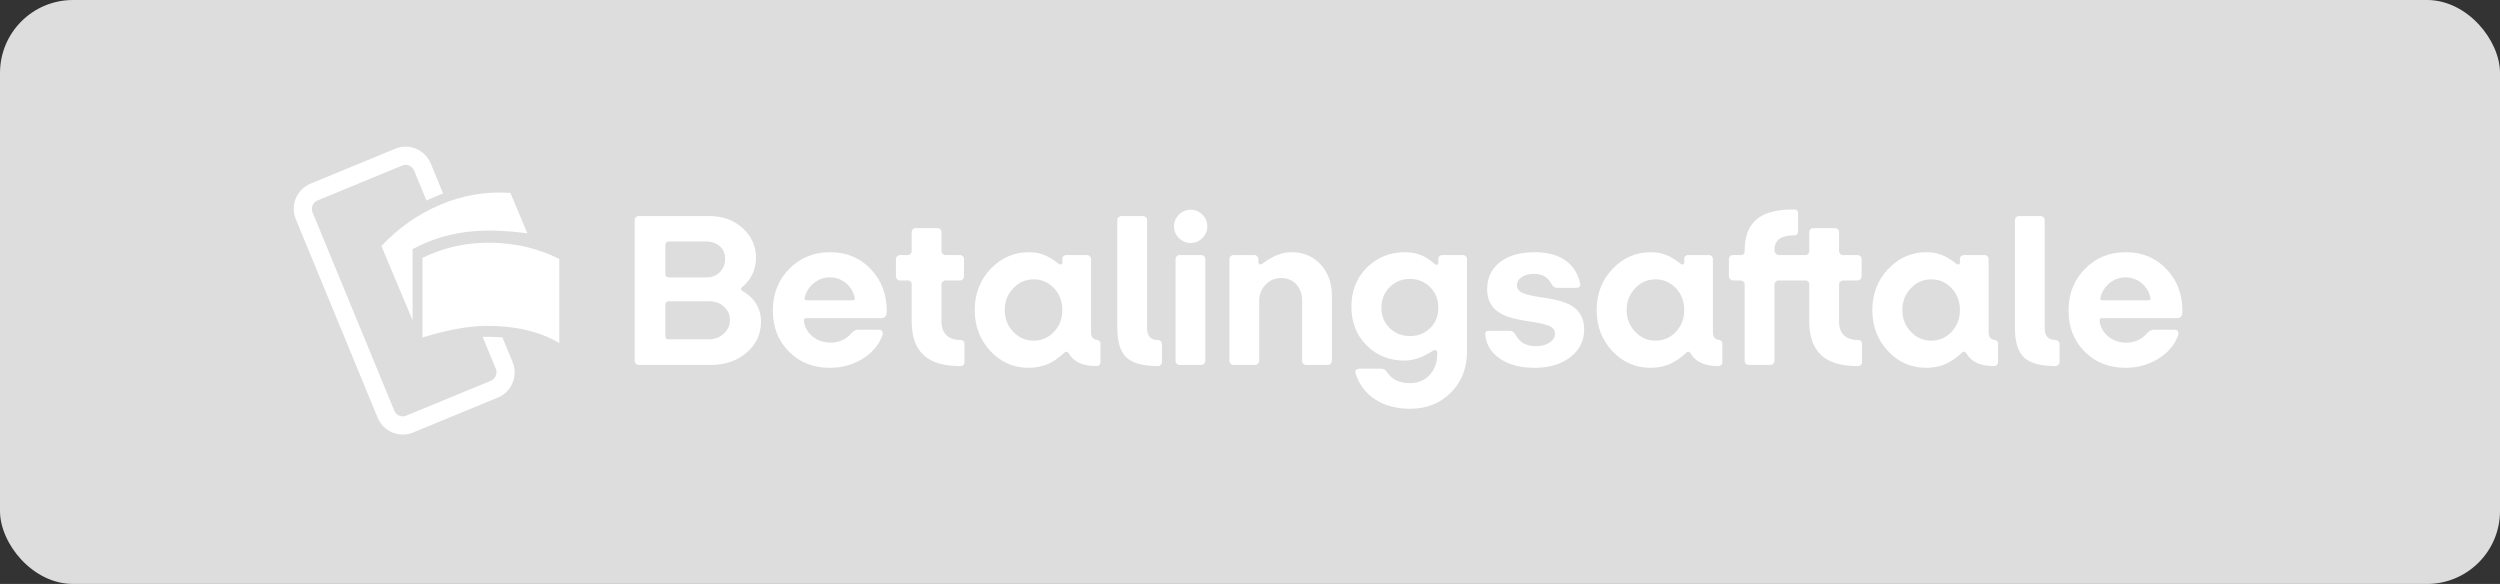 <?xml version="1.0" encoding="UTF-8"?>
<svg width="137px" height="32px" viewBox="0 0 137 32" version="1.1" xmlns="http://www.w3.org/2000/svg" xmlns:xlink="http://www.w3.org/1999/xlink">
    <rect x="0" y="0" width="137" height="32" fill="#333333" stroke="none"/>
    <!-- Generator: Sketch 58 (84663) - https://sketch.com -->
    <title>danish-disabled-small</title>
    <desc>Created with Sketch.</desc>
    <g id="Subscription-assets" stroke="none" stroke-width="1" fill="none" fill-rule="evenodd">
        <g id="Betalingsaftale---editable-Copy" transform="translate(-21, -900)">
            <g id="danish-disabled-small" transform="translate(21, 900)">
                <rect id="Background" fill="#DDDDDD" x="0" y="0" width="137" height="32" rx="4"></rect>
                <path d="M38.92,20 L34.996,20 C34.94,20 34.89,19.978 34.846,19.934 C34.802,19.89 34.78,19.836 34.78,19.772 L34.78,12.068 C34.78,12.004 34.802,11.95 34.846,11.906 C34.89,11.862 34.94,11.84 34.996,11.84 L38.896,11.84 C39.608,11.84 40.208,12.06 40.696,12.5 C41.184,12.94 41.428,13.484 41.428,14.132 C41.428,14.452 41.362,14.75 41.23,15.026 C41.098,15.302 40.908,15.54 40.66,15.74 C40.628,15.772 40.612,15.806 40.612,15.842 C40.612,15.878 40.628,15.908 40.66,15.932 C40.996,16.116 41.254,16.354 41.434,16.646 C41.614,16.938 41.704,17.26 41.704,17.612 C41.704,18.3 41.442,18.87 40.918,19.322 C40.394,19.774 39.728,20 38.92,20 Z M36.664,15.2 L38.716,15.2 C39.012,15.2 39.256,15.104 39.448,14.912 C39.64,14.72 39.736,14.48 39.736,14.192 C39.736,13.896 39.638,13.662 39.442,13.49 C39.246,13.318 38.984,13.232 38.656,13.232 L36.664,13.232 C36.6,13.232 36.55,13.25 36.514,13.286 C36.478,13.322 36.46,13.372 36.46,13.436 L36.46,15.008 C36.46,15.072 36.478,15.12 36.514,15.152 C36.55,15.184 36.6,15.2 36.664,15.2 Z M36.664,18.596 L38.836,18.596 C39.164,18.596 39.44,18.492 39.664,18.284 C39.888,18.076 40,17.824 40,17.528 C40,17.248 39.892,17.008 39.676,16.808 C39.46,16.608 39.188,16.508 38.86,16.508 L36.664,16.508 C36.6,16.508 36.55,16.524 36.514,16.556 C36.478,16.588 36.46,16.636 36.46,16.7 L36.46,18.404 C36.46,18.468 36.476,18.516 36.508,18.548 C36.54,18.58 36.592,18.596 36.664,18.596 Z M48.352,18.392 C48.152,18.92 47.786,19.346 47.254,19.67 C46.722,19.994 46.128,20.156 45.472,20.156 C44.568,20.156 43.822,19.86 43.234,19.268 C42.646,18.676 42.352,17.924 42.352,17.012 C42.352,16.1 42.652,15.34 43.252,14.732 C43.852,14.124 44.6,13.82 45.496,13.82 C46.384,13.82 47.122,14.126 47.71,14.738 C48.298,15.35 48.592,16.116 48.592,17.036 C48.592,17.172 48.57,17.272 48.526,17.336 C48.482,17.4 48.412,17.432 48.316,17.432 L44.188,17.432 C44.14,17.432 44.104,17.446 44.08,17.474 C44.056,17.502 44.048,17.54 44.056,17.588 C44.096,17.932 44.254,18.216 44.53,18.44 C44.806,18.664 45.136,18.776 45.52,18.776 C45.744,18.776 45.954,18.732 46.15,18.644 C46.297,18.578 46.429,18.49 46.547,18.379 L46.66,18.26 C46.724,18.188 46.786,18.138 46.846,18.11 C46.906,18.082 46.972,18.068 47.044,18.068 L48.148,18.068 C48.244,18.068 48.31,18.098 48.346,18.158 C48.382,18.218 48.384,18.296 48.352,18.392 Z M44.104,16.292 C44.088,16.348 44.088,16.39 44.104,16.418 C44.12,16.446 44.152,16.46 44.2,16.46 L46.732,16.46 C46.772,16.46 46.802,16.45 46.822,16.43 C46.842,16.41 46.848,16.376 46.84,16.328 C46.776,16 46.616,15.73 46.36,15.518 C46.104,15.306 45.808,15.2 45.472,15.2 C45.152,15.2 44.864,15.302 44.608,15.506 C44.352,15.71 44.184,15.972 44.104,16.292 Z M52.648,20.06 L52.588,20.06 C51.7,20.06 51.04,19.858 50.608,19.454 C50.176,19.05 49.96,18.436 49.96,17.612 L49.96,15.584 C49.96,15.52 49.94,15.468 49.9,15.428 C49.86,15.388 49.808,15.368 49.744,15.368 L49.324,15.368 C49.26,15.368 49.206,15.346 49.162,15.302 C49.118,15.258 49.096,15.208 49.096,15.152 L49.096,14.204 C49.096,14.14 49.12,14.086 49.168,14.042 C49.216,13.998 49.268,13.976 49.324,13.976 L49.744,13.976 C49.808,13.976 49.86,13.954 49.9,13.91 C49.94,13.866 49.96,13.816 49.96,13.76 L49.96,12.728 C49.96,12.664 49.982,12.61 50.026,12.566 C50.07,12.522 50.12,12.5 50.176,12.5 L51.364,12.5 C51.428,12.5 51.482,12.522 51.526,12.566 C51.57,12.61 51.592,12.664 51.592,12.728 L51.592,13.76 C51.592,13.816 51.614,13.866 51.658,13.91 C51.702,13.954 51.756,13.976 51.82,13.976 L52.6,13.976 C52.664,13.976 52.718,13.998 52.762,14.042 C52.806,14.086 52.828,14.14 52.828,14.204 L52.828,15.152 C52.828,15.208 52.806,15.258 52.762,15.302 C52.718,15.346 52.664,15.368 52.6,15.368 L51.82,15.368 C51.764,15.368 51.712,15.39 51.664,15.434 C51.616,15.478 51.592,15.532 51.592,15.596 L51.592,17.6 C51.592,17.936 51.682,18.192 51.862,18.368 C52.042,18.544 52.304,18.632 52.648,18.632 C52.704,18.632 52.752,18.65 52.792,18.686 C52.832,18.722 52.852,18.768 52.852,18.824 L52.852,19.844 C52.852,19.908 52.832,19.96 52.792,20 C52.752,20.04 52.704,20.06 52.648,20.06 Z M58.354,19.306 L58.3,19.352 C57.988,19.64 57.68,19.846 57.376,19.97 C57.072,20.094 56.736,20.156 56.368,20.156 C55.544,20.156 54.846,19.85 54.274,19.238 C53.702,18.626 53.416,17.876 53.416,16.988 C53.416,16.1 53.706,15.35 54.286,14.738 C54.866,14.126 55.568,13.82 56.392,13.82 C56.68,13.82 56.95,13.868 57.202,13.964 C57.404,14.041 57.612,14.156 57.826,14.31 L57.988,14.432 C58.044,14.48 58.096,14.5 58.144,14.492 C58.192,14.484 58.216,14.444 58.216,14.372 L58.216,14.192 C58.216,14.128 58.238,14.076 58.282,14.036 C58.326,13.996 58.376,13.976 58.432,13.976 L59.56,13.976 C59.624,13.976 59.678,13.998 59.722,14.042 C59.766,14.086 59.788,14.14 59.788,14.204 L59.788,18.176 C59.788,18.32 59.814,18.428 59.866,18.5 C59.918,18.572 59.996,18.612 60.1,18.62 C60.156,18.628 60.204,18.65 60.244,18.686 C60.284,18.722 60.304,18.764 60.304,18.812 L60.304,19.856 C60.304,19.912 60.284,19.96 60.244,20 C60.204,20.04 60.156,20.06 60.1,20.06 C59.716,20.06 59.4,20.004 59.152,19.892 C58.904,19.78 58.712,19.608 58.576,19.376 C58.536,19.312 58.494,19.278 58.45,19.274 C58.421,19.271 58.389,19.282 58.354,19.306 L58.354,19.306 Z M55.06,16.988 C55.06,17.452 55.214,17.848 55.522,18.176 C55.83,18.504 56.204,18.668 56.644,18.668 C57.084,18.668 57.456,18.506 57.76,18.182 C58.064,17.858 58.216,17.46 58.216,16.988 C58.216,16.516 58.064,16.118 57.76,15.794 C57.456,15.47 57.084,15.308 56.644,15.308 C56.204,15.308 55.83,15.472 55.522,15.8 C55.214,16.128 55.06,16.524 55.06,16.988 Z M63.448,20.06 C62.632,20.06 62.058,19.902 61.726,19.586 C61.394,19.27 61.228,18.728 61.228,17.96 L61.228,12.068 C61.228,12.004 61.25,11.95 61.294,11.906 C61.338,11.862 61.388,11.84 61.444,11.84 L62.632,11.84 C62.696,11.84 62.75,11.862 62.794,11.906 C62.838,11.95 62.86,12.004 62.86,12.068 L62.86,17.996 C62.86,18.204 62.91,18.362 63.01,18.47 C63.11,18.578 63.256,18.632 63.448,18.632 C63.512,18.632 63.566,18.654 63.61,18.698 C63.654,18.742 63.676,18.796 63.676,18.86 L63.676,19.844 C63.676,19.9 63.654,19.95 63.61,19.994 C63.566,20.038 63.512,20.06 63.448,20.06 Z M66.16,12.404 C66.16,12.652 66.07,12.866 65.89,13.046 C65.71,13.226 65.496,13.316 65.248,13.316 C65,13.316 64.786,13.226 64.606,13.046 C64.426,12.866 64.336,12.652 64.336,12.404 C64.336,12.156 64.426,11.942 64.606,11.762 C64.786,11.582 65,11.492 65.248,11.492 C65.496,11.492 65.71,11.582 65.89,11.762 C66.07,11.942 66.16,12.156 66.16,12.404 Z M65.824,20 L64.636,20 C64.58,20 64.53,19.978 64.486,19.934 C64.442,19.89 64.42,19.836 64.42,19.772 L64.42,14.204 C64.42,14.14 64.442,14.086 64.486,14.042 C64.53,13.998 64.58,13.976 64.636,13.976 L65.824,13.976 C65.888,13.976 65.942,13.998 65.986,14.042 C66.03,14.086 66.052,14.14 66.052,14.204 L66.052,19.772 C66.052,19.828 66.03,19.88 65.986,19.928 C65.942,19.976 65.888,20 65.824,20 Z M68.776,20 L67.588,20 C67.532,20 67.482,19.978 67.438,19.934 C67.394,19.89 67.372,19.836 67.372,19.772 L67.372,14.204 C67.372,14.14 67.394,14.086 67.438,14.042 C67.482,13.998 67.532,13.976 67.588,13.976 L68.728,13.976 C68.792,13.976 68.846,13.998 68.89,14.042 C68.934,14.086 68.956,14.14 68.956,14.204 L68.956,14.324 C68.956,14.412 68.982,14.466 69.034,14.486 C69.086,14.506 69.148,14.484 69.22,14.42 C69.516,14.204 69.788,14.05 70.036,13.958 C70.284,13.866 70.532,13.82 70.78,13.82 C71.428,13.82 71.958,14.044 72.37,14.492 C72.782,14.94 72.988,15.512 72.988,16.208 L72.988,19.772 C72.988,19.828 72.966,19.88 72.922,19.928 C72.878,19.976 72.824,20 72.76,20 L71.572,20 C71.516,20 71.466,19.978 71.422,19.934 C71.378,19.89 71.356,19.836 71.356,19.772 L71.356,16.496 C71.356,16.12 71.25,15.816 71.038,15.584 C70.826,15.352 70.548,15.236 70.204,15.236 C69.868,15.236 69.584,15.358 69.352,15.602 C69.12,15.846 69.004,16.136 69.004,16.472 L69.004,19.772 C69.004,19.828 68.982,19.88 68.938,19.928 C68.894,19.976 68.84,20 68.776,20 Z M77.272,22.4 C76.528,22.4 75.892,22.23 75.364,21.89 C74.836,21.55 74.476,21.072 74.284,20.456 C74.26,20.384 74.27,20.324 74.314,20.276 C74.358,20.228 74.428,20.204 74.524,20.204 L75.676,20.204 C75.748,20.204 75.81,20.218 75.862,20.246 C75.914,20.274 75.964,20.324 76.012,20.396 C76.14,20.596 76.31,20.746 76.522,20.846 C76.734,20.946 76.98,20.996 77.26,20.996 C77.7,20.996 78.06,20.848 78.34,20.552 C78.62,20.256 78.76,19.876 78.76,19.412 L78.76,19.34 C78.76,19.26 78.736,19.21 78.688,19.19 C78.652,19.175 78.609,19.179 78.56,19.202 L78.508,19.232 C78.22,19.416 77.95,19.55 77.698,19.634 C77.446,19.718 77.204,19.76 76.972,19.76 C76.14,19.76 75.446,19.482 74.89,18.926 C74.334,18.37 74.056,17.664 74.056,16.808 C74.056,15.944 74.338,15.23 74.902,14.666 C75.466,14.102 76.164,13.82 76.996,13.82 C77.308,13.82 77.594,13.872 77.854,13.976 C78.062,14.059 78.261,14.176 78.451,14.325 L78.592,14.444 C78.648,14.5 78.7,14.522 78.748,14.51 C78.796,14.498 78.82,14.456 78.82,14.384 L78.82,14.192 C78.82,14.128 78.842,14.076 78.886,14.036 C78.93,13.996 78.98,13.976 79.036,13.976 L80.164,13.976 C80.228,13.976 80.282,13.998 80.326,14.042 C80.37,14.086 80.392,14.14 80.392,14.204 L80.392,19.268 C80.392,20.172 80.098,20.92 79.51,21.512 C78.922,22.104 78.176,22.4 77.272,22.4 Z M75.7,16.868 C75.7,17.308 75.85,17.676 76.15,17.972 C76.45,18.268 76.82,18.416 77.26,18.416 C77.708,18.416 78.08,18.27 78.376,17.978 C78.672,17.686 78.82,17.316 78.82,16.868 C78.82,16.412 78.67,16.034 78.37,15.734 C78.07,15.434 77.7,15.284 77.26,15.284 C76.82,15.284 76.45,15.436 76.15,15.74 C75.85,16.044 75.7,16.42 75.7,16.868 Z M86.812,18.056 C86.812,18.68 86.558,19.186 86.05,19.574 C85.542,19.962 84.892,20.156 84.1,20.156 C83.34,20.156 82.716,19.996 82.228,19.676 C81.74,19.356 81.464,18.932 81.4,18.404 C81.384,18.292 81.394,18.218 81.43,18.182 C81.466,18.146 81.528,18.128 81.616,18.128 L82.708,18.128 C82.788,18.128 82.852,18.142 82.9,18.17 C82.948,18.198 82.996,18.252 83.044,18.332 C83.172,18.564 83.326,18.728 83.506,18.824 C83.686,18.92 83.908,18.968 84.172,18.968 C84.476,18.968 84.726,18.902 84.922,18.77 C85.118,18.638 85.216,18.476 85.216,18.284 C85.216,18.116 85.134,17.986 84.97,17.894 C84.842,17.822 84.593,17.752 84.221,17.683 L83.51,17.564 C83.232,17.515 83.015,17.469 82.858,17.426 C82.638,17.366 82.448,17.292 82.288,17.204 C82.016,17.06 81.816,16.876 81.688,16.652 C81.56,16.428 81.496,16.16 81.496,15.848 C81.496,15.224 81.73,14.73 82.198,14.366 C82.666,14.002 83.304,13.82 84.112,13.82 C84.784,13.82 85.332,13.964 85.756,14.252 C86.18,14.54 86.456,14.952 86.584,15.488 C86.608,15.592 86.6,15.666 86.56,15.71 C86.52,15.754 86.452,15.776 86.356,15.776 L85.36,15.776 C85.28,15.776 85.216,15.762 85.168,15.734 C85.12,15.706 85.076,15.656 85.036,15.584 C84.932,15.384 84.802,15.238 84.646,15.146 C84.49,15.054 84.296,15.008 84.064,15.008 C83.784,15.008 83.558,15.068 83.386,15.188 C83.214,15.308 83.128,15.46 83.128,15.644 C83.128,15.804 83.208,15.93 83.368,16.022 C83.528,16.114 83.888,16.204 84.448,16.292 L84.81,16.347 C85.088,16.393 85.305,16.438 85.462,16.484 C85.682,16.548 85.872,16.62 86.032,16.7 C86.296,16.844 86.492,17.028 86.62,17.252 C86.748,17.476 86.812,17.744 86.812,18.056 Z M92.434,19.306 L92.38,19.352 C92.068,19.64 91.76,19.846 91.456,19.97 C91.152,20.094 90.816,20.156 90.448,20.156 C89.624,20.156 88.926,19.85 88.354,19.238 C87.782,18.626 87.496,17.876 87.496,16.988 C87.496,16.1 87.786,15.35 88.366,14.738 C88.946,14.126 89.648,13.82 90.472,13.82 C90.76,13.82 91.03,13.868 91.282,13.964 C91.484,14.041 91.692,14.156 91.906,14.31 L92.068,14.432 C92.124,14.48 92.176,14.5 92.224,14.492 C92.272,14.484 92.296,14.444 92.296,14.372 L92.296,14.192 C92.296,14.128 92.318,14.076 92.362,14.036 C92.406,13.996 92.456,13.976 92.512,13.976 L93.64,13.976 C93.704,13.976 93.758,13.998 93.802,14.042 C93.846,14.086 93.868,14.14 93.868,14.204 L93.868,18.176 C93.868,18.32 93.894,18.428 93.946,18.5 C93.998,18.572 94.076,18.612 94.18,18.62 C94.236,18.628 94.284,18.65 94.324,18.686 C94.364,18.722 94.384,18.764 94.384,18.812 L94.384,19.856 C94.384,19.912 94.364,19.96 94.324,20 C94.284,20.04 94.236,20.06 94.18,20.06 C93.796,20.06 93.48,20.004 93.232,19.892 C92.984,19.78 92.792,19.608 92.656,19.376 C92.616,19.312 92.574,19.278 92.53,19.274 C92.501,19.271 92.469,19.282 92.434,19.306 L92.434,19.306 Z M89.14,16.988 C89.14,17.452 89.294,17.848 89.602,18.176 C89.91,18.504 90.284,18.668 90.724,18.668 C91.164,18.668 91.536,18.506 91.84,18.182 C92.144,17.858 92.296,17.46 92.296,16.988 C92.296,16.516 92.144,16.118 91.84,15.794 C91.536,15.47 91.164,15.308 90.724,15.308 C90.284,15.308 89.91,15.472 89.602,15.8 C89.294,16.128 89.14,16.524 89.14,16.988 Z M95.608,19.772 L95.608,15.584 C95.608,15.528 95.586,15.478 95.542,15.434 C95.498,15.39 95.444,15.368 95.38,15.368 L94.972,15.368 C94.916,15.368 94.864,15.344 94.816,15.296 C94.768,15.248 94.744,15.196 94.744,15.14 L94.744,14.192 C94.744,14.136 94.766,14.086 94.81,14.042 C94.854,13.998 94.908,13.976 94.972,13.976 L95.392,13.976 C95.464,13.976 95.518,13.958 95.554,13.922 C95.59,13.886 95.608,13.832 95.608,13.76 L95.608,13.724 C95.608,12.964 95.822,12.4 96.25,12.032 C96.639,11.697 97.218,11.515 97.988,11.485 L98.344,11.48 C98.4,11.48 98.446,11.5 98.482,11.54 C98.518,11.58 98.536,11.632 98.536,11.696 L98.536,12.692 C98.536,12.748 98.518,12.796 98.482,12.836 C98.446,12.876 98.4,12.896 98.344,12.896 C97.968,12.896 97.69,12.962 97.51,13.094 C97.33,13.226 97.24,13.424 97.24,13.688 L97.24,13.724 C97.24,13.788 97.266,13.846 97.318,13.898 C97.37,13.95 97.432,13.976 97.504,13.976 L98.932,13.976 C98.996,13.976 99.048,13.954 99.088,13.91 C99.128,13.866 99.148,13.816 99.148,13.76 L99.148,12.728 C99.148,12.664 99.17,12.61 99.214,12.566 C99.258,12.522 99.308,12.5 99.364,12.5 L100.552,12.5 C100.616,12.5 100.67,12.522 100.714,12.566 C100.758,12.61 100.78,12.664 100.78,12.728 L100.78,13.76 C100.78,13.816 100.802,13.866 100.846,13.91 C100.89,13.954 100.944,13.976 101.008,13.976 L101.788,13.976 C101.852,13.976 101.906,13.998 101.95,14.042 C101.994,14.086 102.016,14.14 102.016,14.204 L102.016,15.152 C102.016,15.208 101.994,15.258 101.95,15.302 C101.906,15.346 101.852,15.368 101.788,15.368 L101.008,15.368 C100.952,15.368 100.9,15.39 100.852,15.434 C100.804,15.478 100.78,15.532 100.78,15.596 L100.78,17.6 C100.78,17.944 100.87,18.202 101.05,18.374 C101.23,18.546 101.496,18.632 101.848,18.632 C101.904,18.632 101.95,18.65 101.986,18.686 C102.022,18.722 102.04,18.768 102.04,18.824 L102.04,19.844 C102.04,19.908 102.02,19.96 101.98,20 C101.94,20.04 101.892,20.06 101.836,20.06 L101.764,20.06 C100.884,20.06 100.228,19.858 99.796,19.454 C99.364,19.05 99.148,18.436 99.148,17.612 L99.148,15.584 C99.148,15.52 99.128,15.468 99.088,15.428 C99.048,15.388 98.996,15.368 98.932,15.368 L97.468,15.368 C97.404,15.368 97.35,15.39 97.306,15.434 C97.262,15.478 97.24,15.528 97.24,15.584 L97.24,19.772 C97.24,19.828 97.218,19.88 97.174,19.928 C97.13,19.976 97.076,20 97.012,20 L95.824,20 C95.768,20 95.718,19.978 95.674,19.934 C95.63,19.89 95.608,19.836 95.608,19.772 Z M107.542,19.306 L107.488,19.352 C107.176,19.64 106.868,19.846 106.564,19.97 C106.26,20.094 105.924,20.156 105.556,20.156 C104.732,20.156 104.034,19.85 103.462,19.238 C102.89,18.626 102.604,17.876 102.604,16.988 C102.604,16.1 102.894,15.35 103.474,14.738 C104.054,14.126 104.756,13.82 105.58,13.82 C105.868,13.82 106.138,13.868 106.39,13.964 C106.592,14.041 106.8,14.156 107.014,14.31 L107.176,14.432 C107.232,14.48 107.284,14.5 107.332,14.492 C107.38,14.484 107.404,14.444 107.404,14.372 L107.404,14.192 C107.404,14.128 107.426,14.076 107.47,14.036 C107.514,13.996 107.564,13.976 107.62,13.976 L108.748,13.976 C108.812,13.976 108.866,13.998 108.91,14.042 C108.954,14.086 108.976,14.14 108.976,14.204 L108.976,18.176 C108.976,18.32 109.002,18.428 109.054,18.5 C109.106,18.572 109.184,18.612 109.288,18.62 C109.344,18.628 109.392,18.65 109.432,18.686 C109.472,18.722 109.492,18.764 109.492,18.812 L109.492,19.856 C109.492,19.912 109.472,19.96 109.432,20 C109.392,20.04 109.344,20.06 109.288,20.06 C108.904,20.06 108.588,20.004 108.34,19.892 C108.092,19.78 107.9,19.608 107.764,19.376 C107.724,19.312 107.682,19.278 107.638,19.274 C107.609,19.271 107.577,19.282 107.542,19.306 L107.542,19.306 Z M104.248,16.988 C104.248,17.452 104.402,17.848 104.71,18.176 C105.018,18.504 105.392,18.668 105.832,18.668 C106.272,18.668 106.644,18.506 106.948,18.182 C107.252,17.858 107.404,17.46 107.404,16.988 C107.404,16.516 107.252,16.118 106.948,15.794 C106.644,15.47 106.272,15.308 105.832,15.308 C105.392,15.308 105.018,15.472 104.71,15.8 C104.402,16.128 104.248,16.524 104.248,16.988 Z M112.636,20.06 C111.82,20.06 111.246,19.902 110.914,19.586 C110.582,19.27 110.416,18.728 110.416,17.96 L110.416,12.068 C110.416,12.004 110.438,11.95 110.482,11.906 C110.526,11.862 110.576,11.84 110.632,11.84 L111.82,11.84 C111.884,11.84 111.938,11.862 111.982,11.906 C112.026,11.95 112.048,12.004 112.048,12.068 L112.048,17.996 C112.048,18.204 112.098,18.362 112.198,18.47 C112.298,18.578 112.444,18.632 112.636,18.632 C112.7,18.632 112.754,18.654 112.798,18.698 C112.842,18.742 112.864,18.796 112.864,18.86 L112.864,19.844 C112.864,19.9 112.842,19.95 112.798,19.994 C112.754,20.038 112.7,20.06 112.636,20.06 Z M116.5,13.82 C117.388,13.82 118.126,14.126 118.714,14.738 C119.302,15.35 119.596,16.116 119.596,17.036 C119.596,17.172 119.574,17.272 119.53,17.336 C119.486,17.4 119.416,17.432 119.32,17.432 L115.192,17.432 C115.144,17.432 115.108,17.446 115.084,17.474 C115.06,17.502 115.052,17.54 115.06,17.588 C115.1,17.932 115.258,18.216 115.534,18.44 C115.81,18.664 116.14,18.776 116.524,18.776 C116.748,18.776 116.958,18.732 117.154,18.644 C117.35,18.556 117.52,18.428 117.664,18.26 C117.728,18.188 117.79,18.138 117.85,18.11 C117.91,18.082 117.976,18.068 118.048,18.068 L119.152,18.068 C119.248,18.068 119.314,18.098 119.35,18.158 C119.386,18.218 119.388,18.296 119.356,18.392 C119.156,18.92 118.79,19.346 118.258,19.67 C117.726,19.994 117.132,20.156 116.476,20.156 C115.572,20.156 114.826,19.86 114.238,19.268 C113.65,18.676 113.356,17.924 113.356,17.012 C113.356,16.1 113.656,15.34 114.256,14.732 C114.856,14.124 115.604,13.82 116.5,13.82 Z M116.476,15.2 C116.156,15.2 115.868,15.302 115.612,15.506 C115.356,15.71 115.188,15.972 115.108,16.292 C115.092,16.348 115.092,16.39 115.108,16.418 C115.124,16.446 115.156,16.46 115.204,16.46 L115.204,16.46 L117.736,16.46 C117.776,16.46 117.806,16.45 117.826,16.43 C117.846,16.41 117.852,16.376 117.844,16.328 C117.78,16 117.62,15.73 117.364,15.518 C117.108,15.306 116.812,15.2 116.476,15.2 Z" id="Betalingsafale" fill="#FFFFFF" fill-rule="nonzero"></path>
                <g id="Logo-/-Monochrome-/-Icon---White" transform="translate(14.9, 7.3)" fill="#FFFFFF">
                    <g id="Logo_monochrome_lines" transform="translate(0.5, 0.25)">
                        <path d="M7.75,10.943 C9.135,10.521 10.306,10.309 11.265,10.306 C12.849,10.303 14.178,10.617 15.25,11.25 L15.25,6.647 C14.172,6.089 12.954,5.791 11.597,5.753 C10.239,5.716 8.956,5.992 7.75,6.583 L7.75,10.943 Z" id="Path-4"></path>
                        <path d="M5.5,5.932 L7.209,10 L7.209,6.101 C8.11,5.619 9.063,5.31 10.069,5.174 C11.075,5.038 12.219,5.06 13.5,5.24 L12.57,3.019 C11.224,2.932 9.941,3.149 8.722,3.67 C7.503,4.19 6.429,4.944 5.5,5.932 Z" id="Path-4"></path>
                        <path d="M10.75,4.263 C10.75,3.87 10.75,3.281 10.75,2.496 C10.75,1.67 10.084,1 9.263,1 L4.237,1 C3.416,1 2.75,1.67 2.75,2.496 L2.75,14.254 C2.75,15.08 3.416,15.75 4.237,15.75 L9.263,15.75 C10.084,15.75 10.75,15.08 10.75,14.254 C10.75,13.509 10.75,13.023 10.75,12.796 C10.522,12.686 10.354,12.607 10.247,12.56 C10.134,12.51 9.971,12.442 9.759,12.357 C9.759,12.65 9.759,13.282 9.759,14.254 C9.759,14.529 9.537,14.753 9.263,14.753 L4.237,14.753 C3.963,14.753 3.741,14.529 3.741,14.254 L3.741,2.496 C3.741,2.221 3.963,1.997 4.237,1.997 L9.263,1.997 C9.537,1.997 9.759,2.221 9.759,2.496 L9.759,4.282 C9.992,4.267 10.169,4.26 10.291,4.261 C10.412,4.263 10.565,4.263 10.75,4.263 Z" id="Path-5" fill-rule="nonzero" transform="translate(6.75, 8.375) rotate(-22.4) translate(-6.75, -8.375) "></path>
                    </g>
                </g>
            </g>
        </g>
    </g>
</svg>